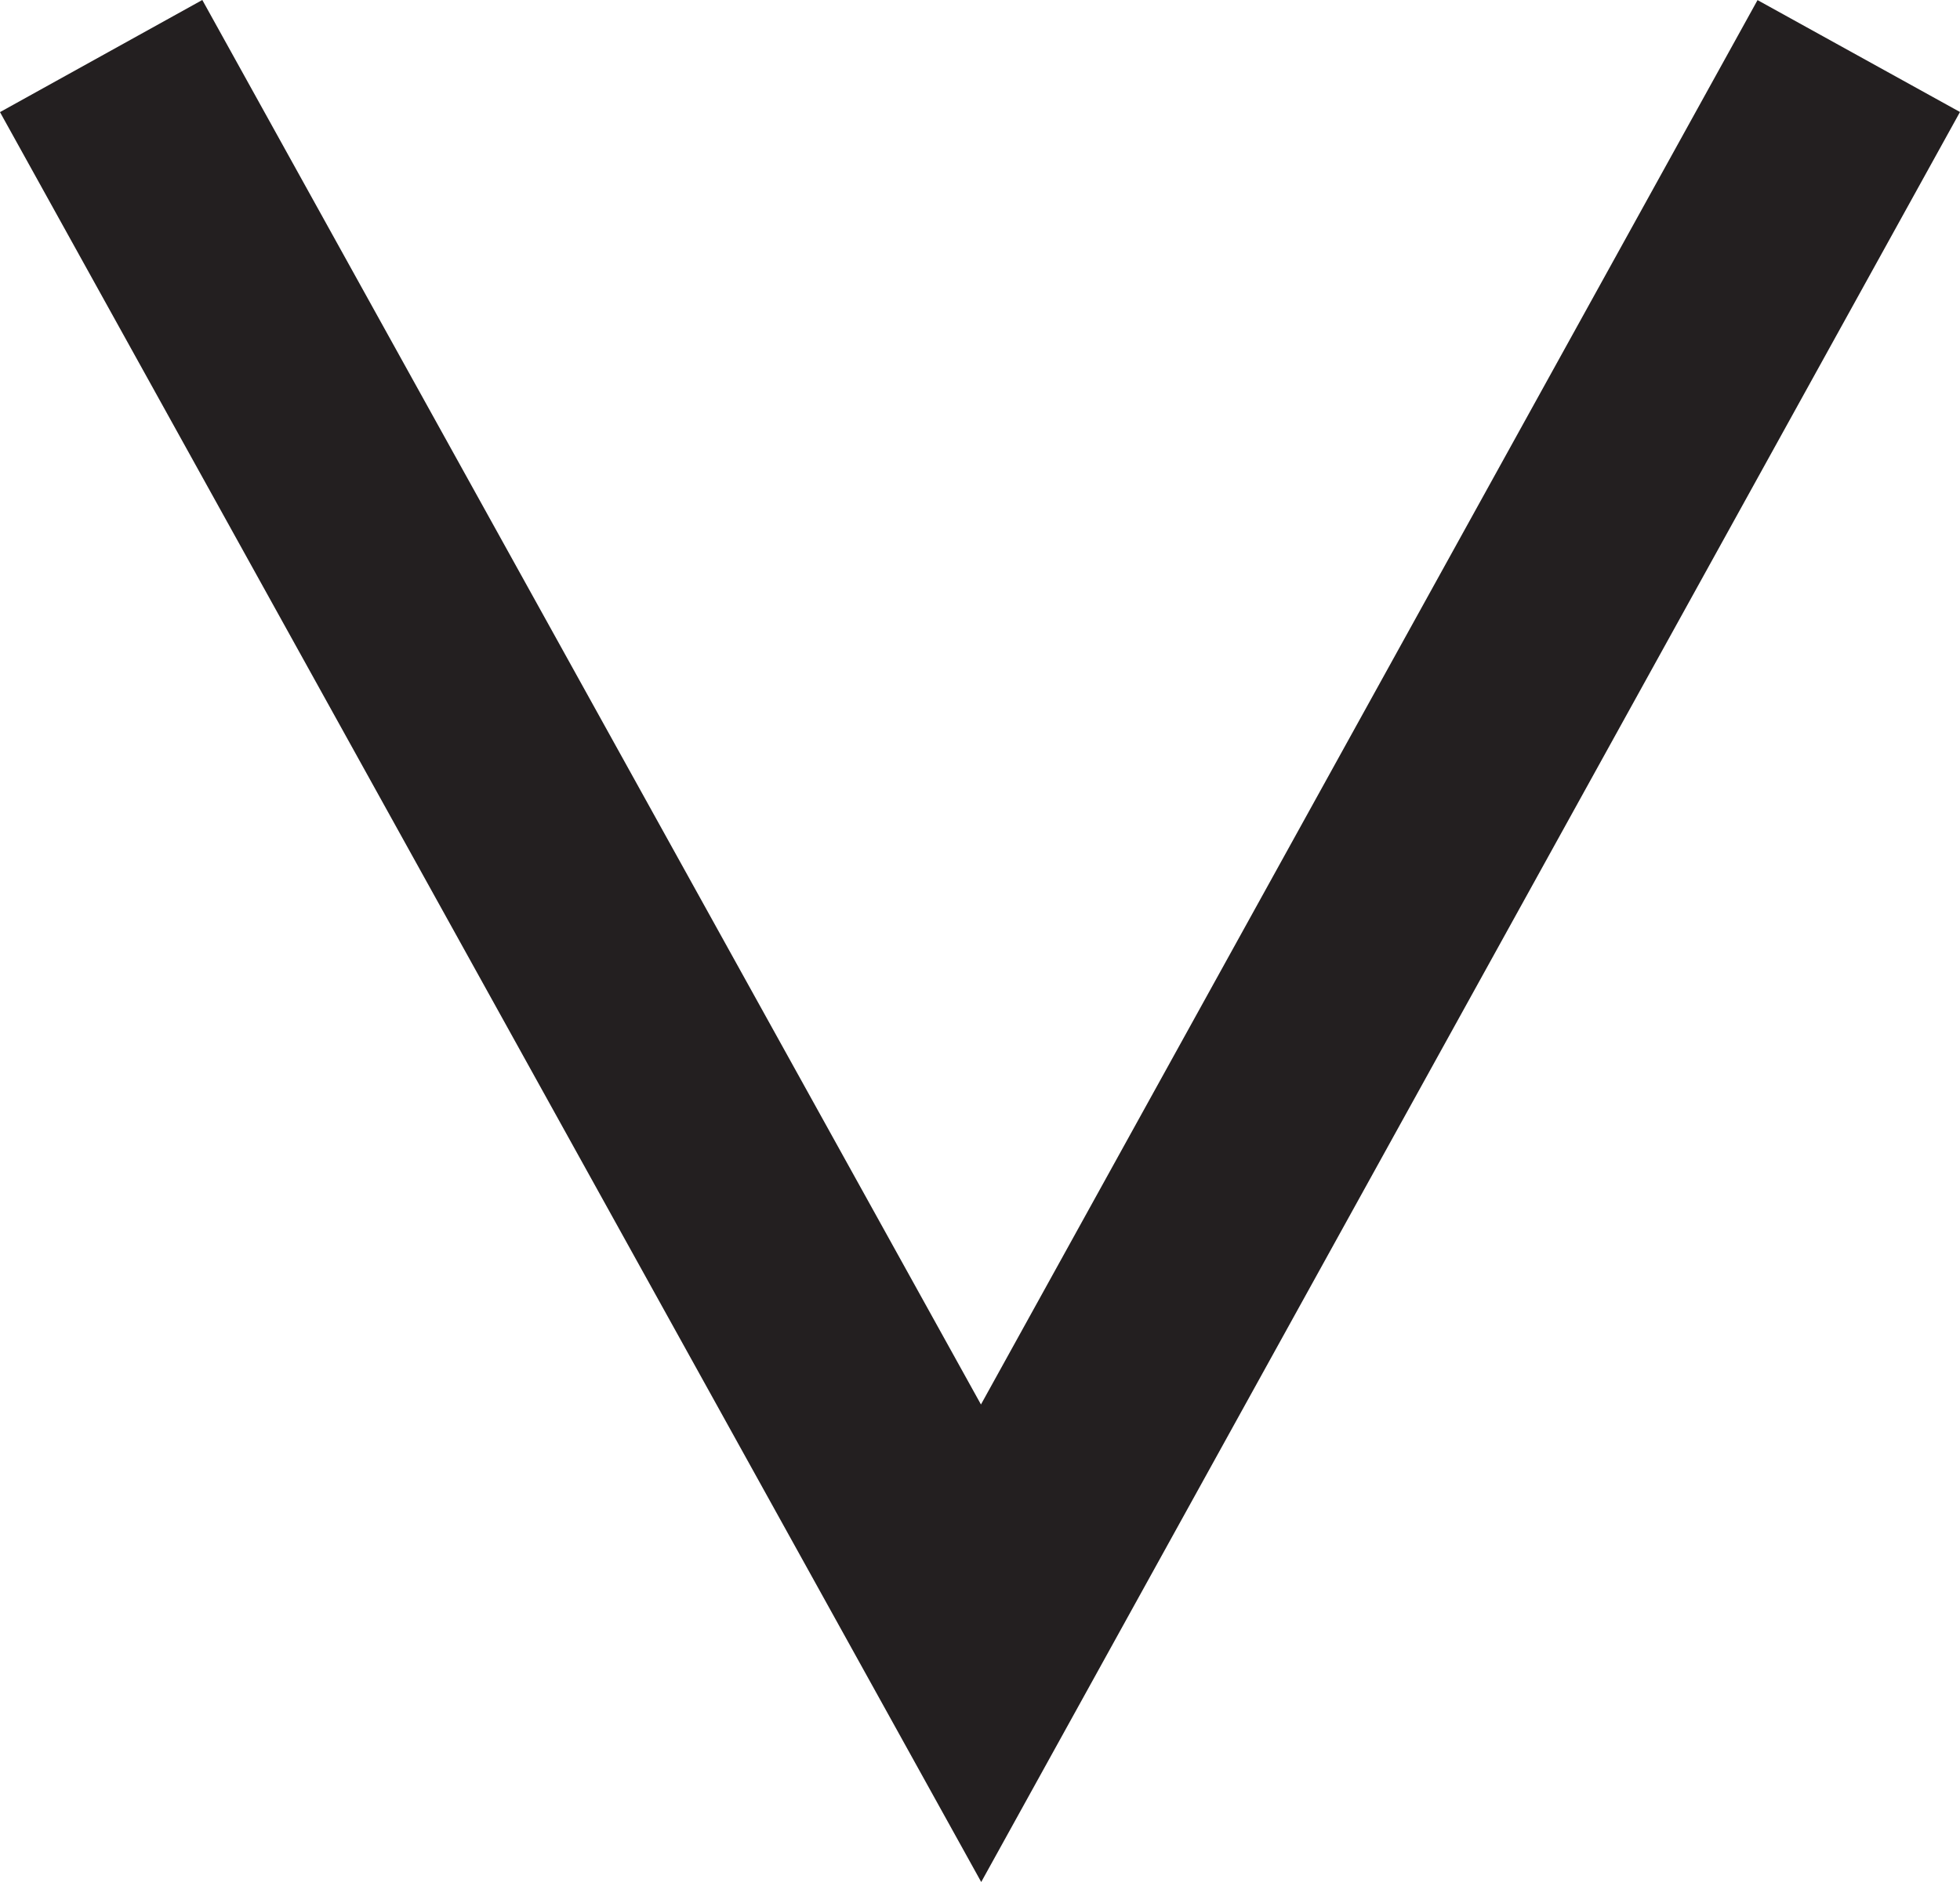 <?xml version="1.0" encoding="UTF-8"?>
<svg id="Layer_1" data-name="Layer 1" xmlns="http://www.w3.org/2000/svg" viewBox="0 0 432.12 415.01">
  <defs>
    <style>
      .cls-1 {
        fill: none;
        stroke: #231f20;
        stroke-miterlimit: 10;
        stroke-width: 51px;
      }
    </style>
  </defs>
  <polyline class="cls-1" points="409.8 12.36 216.3 362.36 22.3 12.36"/>
</svg>